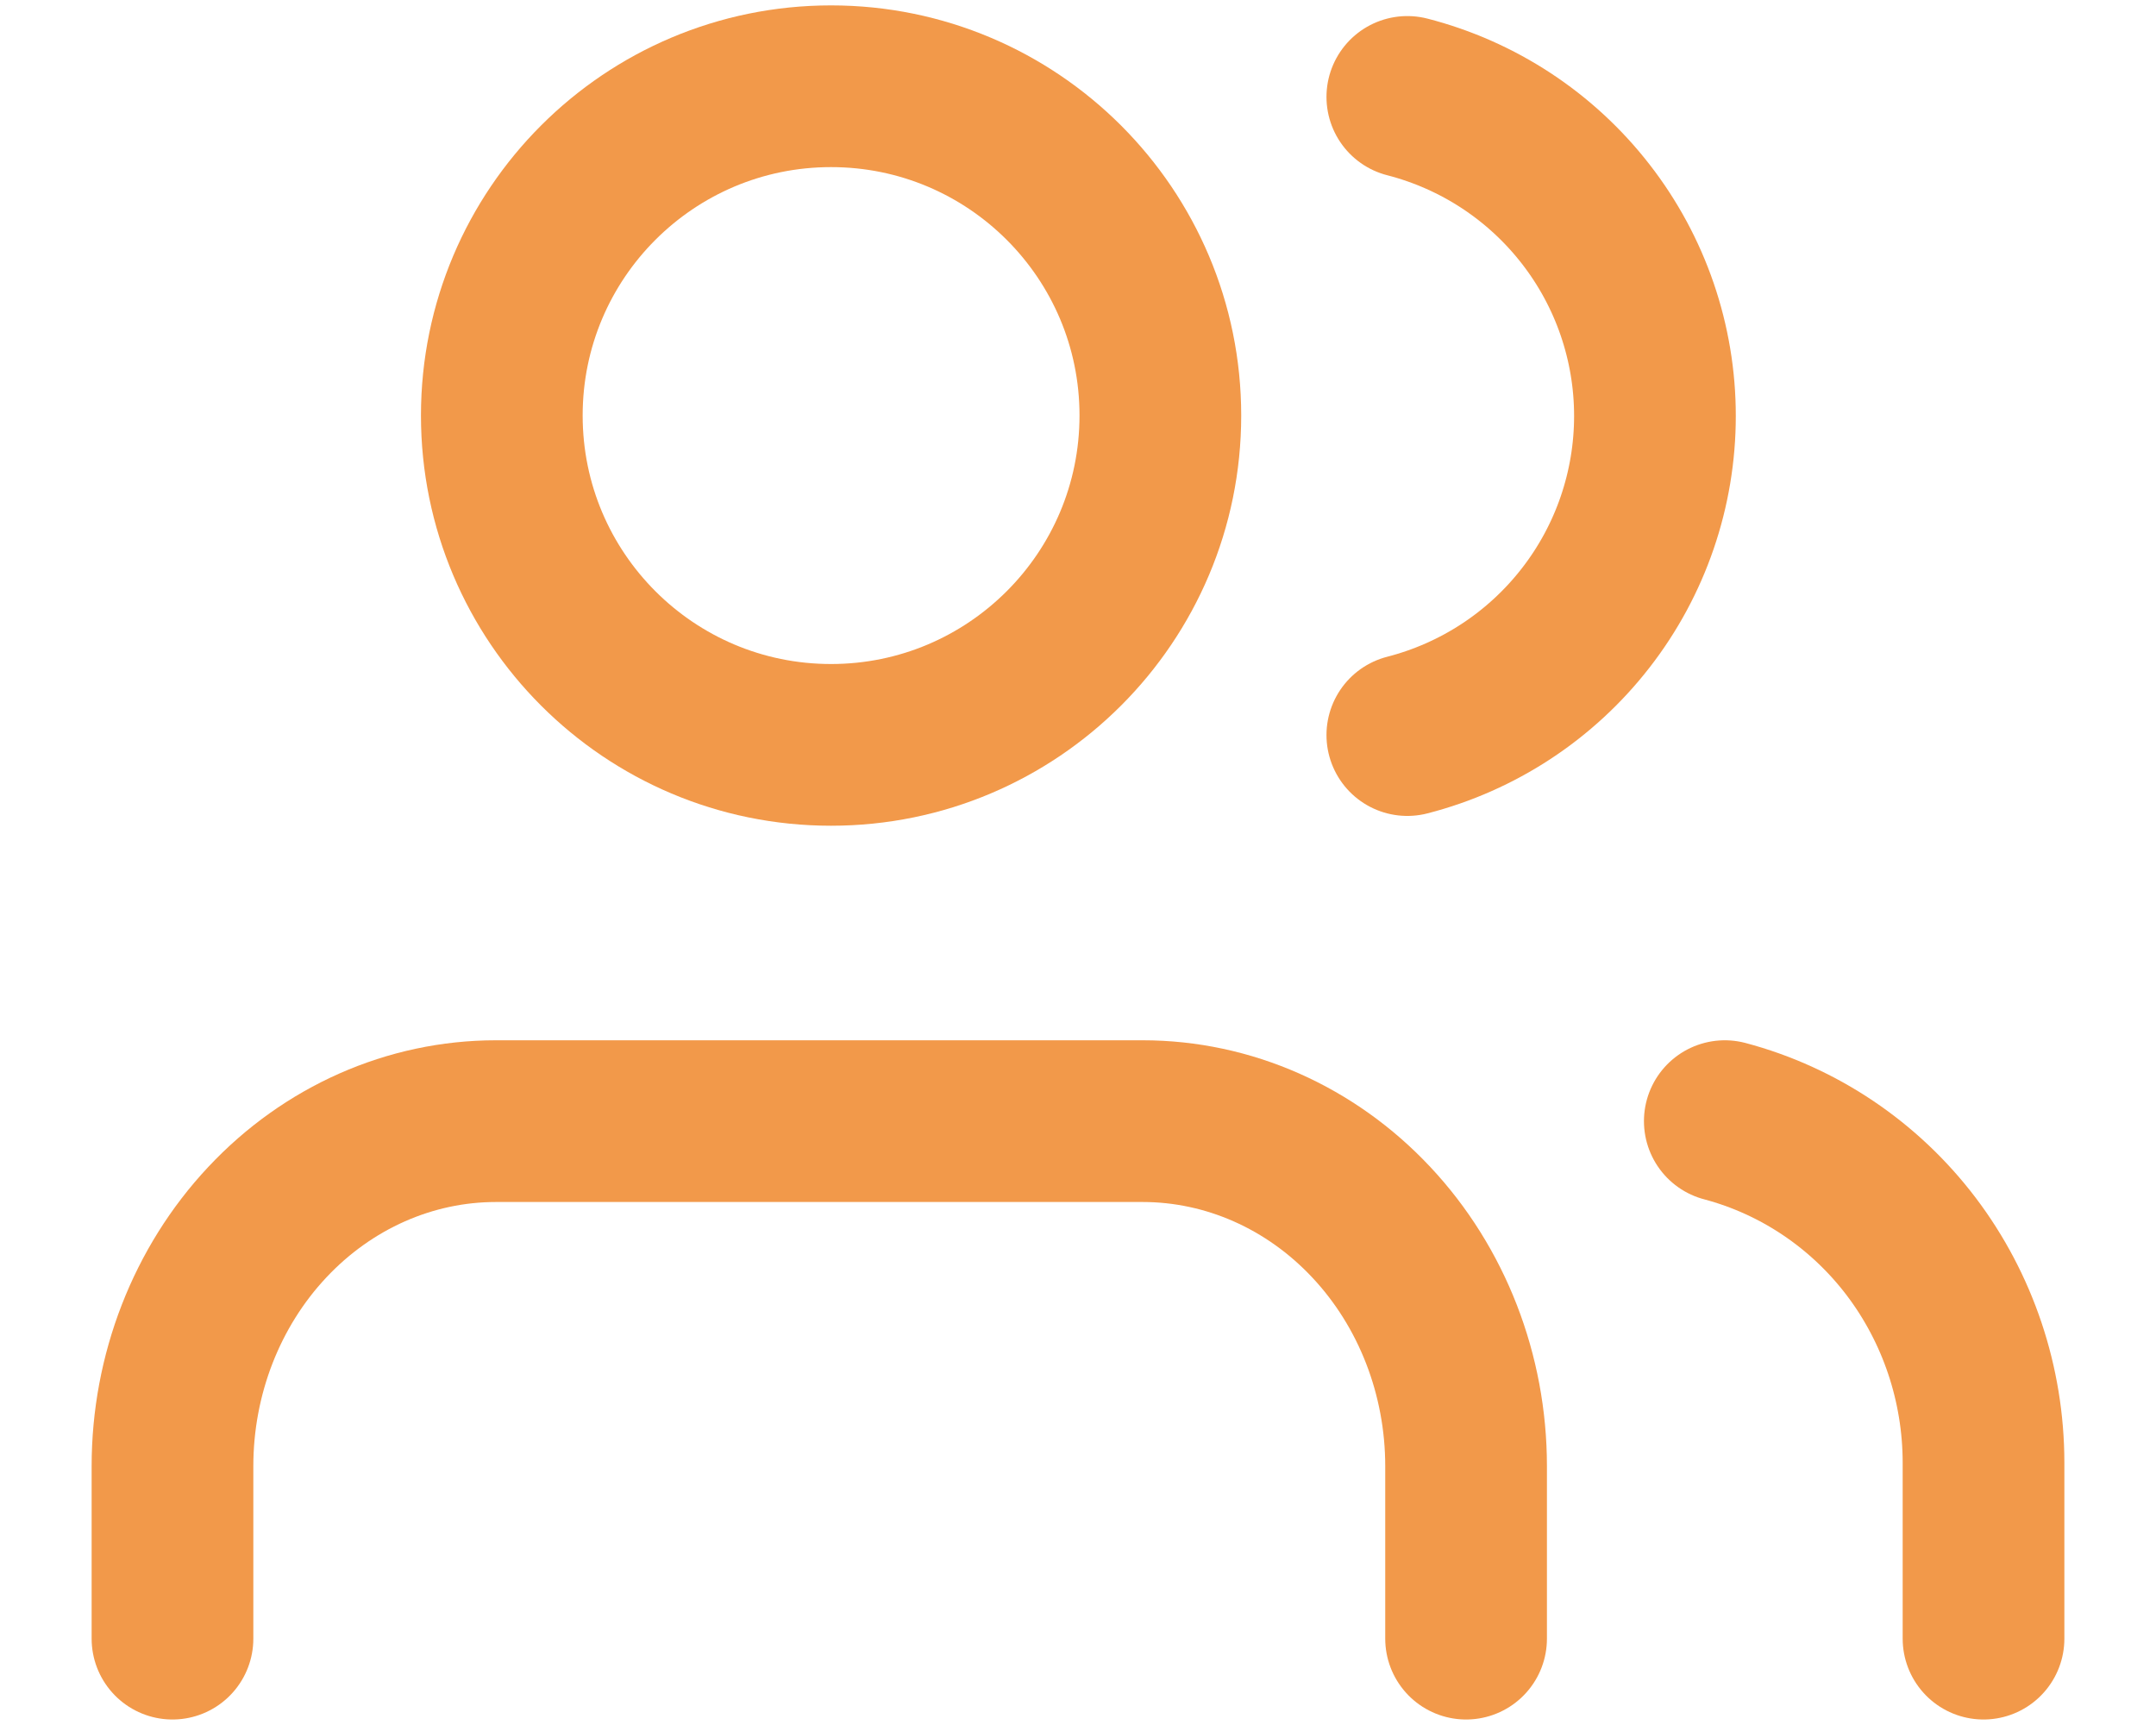 <svg width="20" height="16" viewBox="0 0 20 16" fill="none" xmlns="http://www.w3.org/2000/svg">
<path d="M13.6 15.199V13.599C13.6 12.751 13.284 11.937 12.721 11.337C12.159 10.737 11.396 10.399 10.6 10.399H4.6C3.804 10.399 3.041 10.737 2.479 11.337C1.916 11.937 1.6 12.751 1.6 13.599V15.199" stroke="#F2994A" stroke-width="1.5" stroke-linecap="round" stroke-linejoin="round"/>
<path d="M7.709 6.909C9.396 6.909 10.764 5.541 10.764 3.854C10.764 2.167 9.396 0.8 7.709 0.8C6.022 0.8 4.655 2.167 4.655 3.854C4.655 5.541 6.022 6.909 7.709 6.909Z" stroke="#F2994A" stroke-width="1.5" stroke-linecap="round" stroke-linejoin="round"/>
<path d="M18.4 15.199V13.564C18.399 12.839 18.163 12.135 17.729 11.562C17.295 10.99 16.686 10.581 16 10.399" stroke="#F2994A" stroke-width="1.5" stroke-linecap="round" stroke-linejoin="round"/>
<path d="M13.055 0.899C13.712 1.068 14.294 1.45 14.71 1.986C15.126 2.521 15.352 3.18 15.352 3.858C15.352 4.537 15.126 5.196 14.71 5.731C14.294 6.267 13.712 6.649 13.055 6.818" stroke="#F2994A" stroke-width="1.5" stroke-linecap="round" stroke-linejoin="round"/>
</svg>
